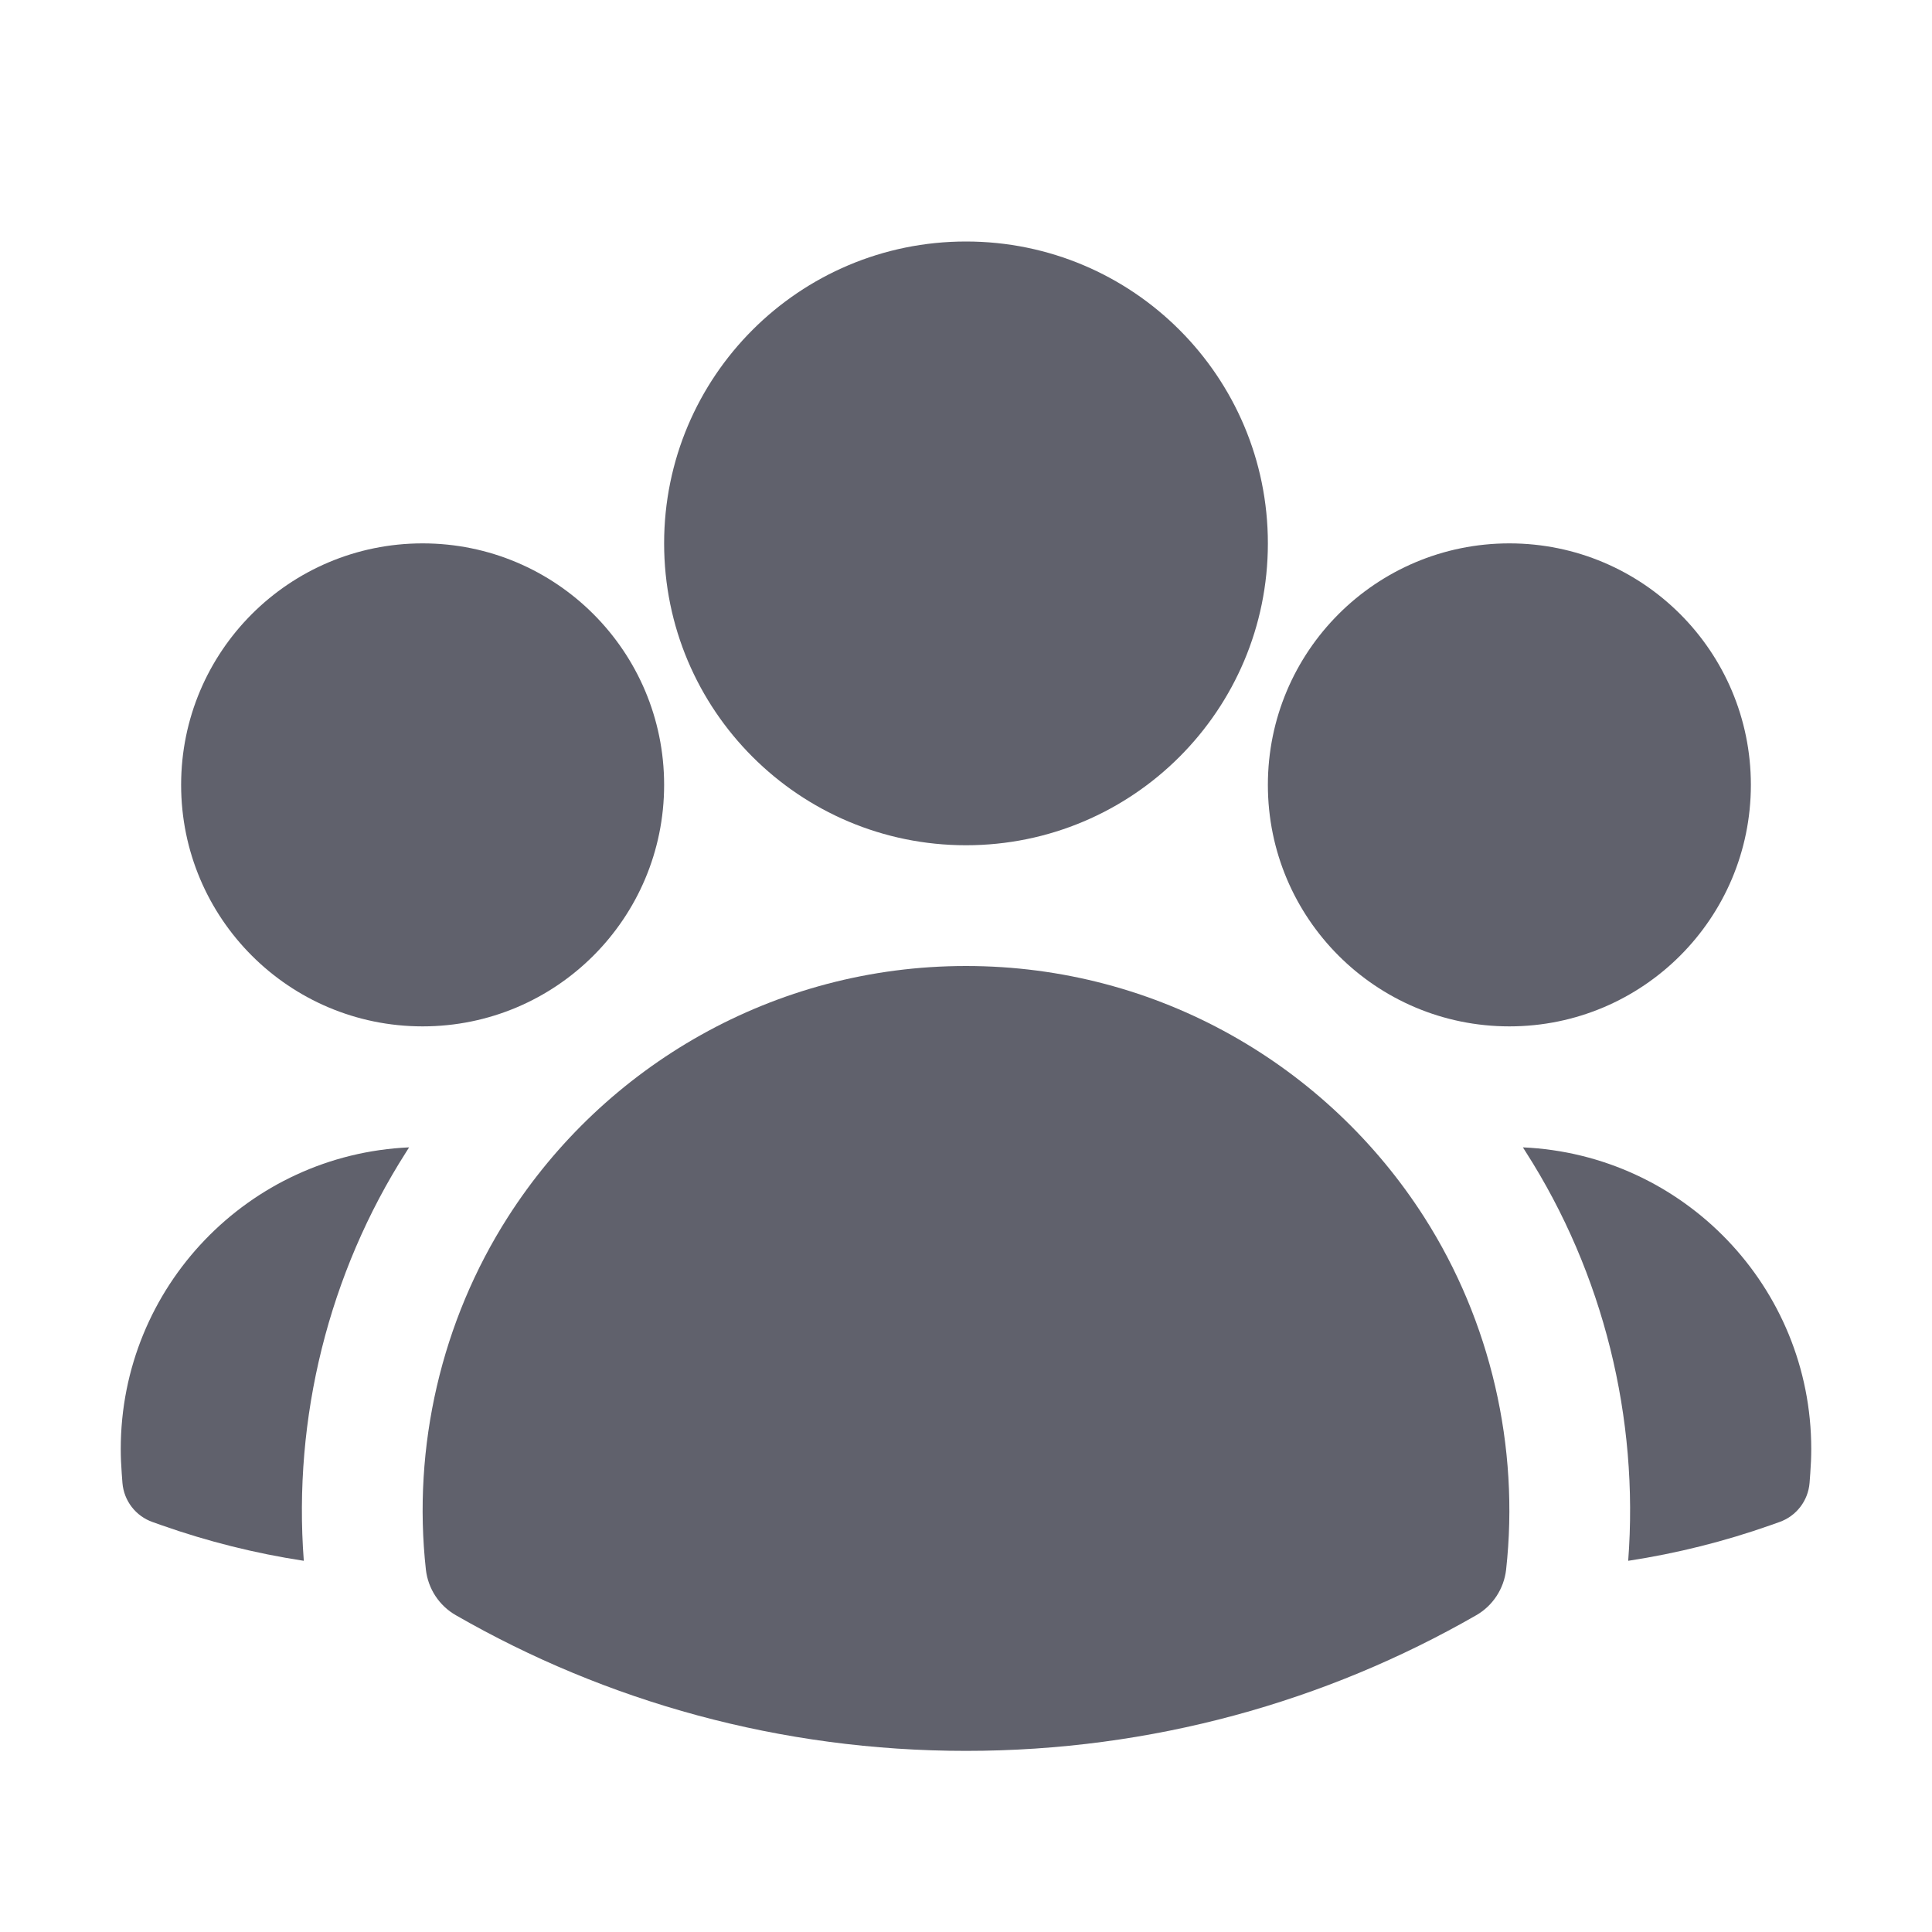 <svg xmlns="http://www.w3.org/2000/svg" width="16" height="16" viewBox="0 0 16 16" fill="none">
<path fill-rule="evenodd" clip-rule="evenodd" d="M5.5 4.5C5.5 3.119 6.619 2 8 2C9.381 2 10.5 3.119 10.5 4.5C10.5 5.881 9.381 7 8 7C6.619 7 5.5 5.881 5.5 4.5Z" fill="#60616C"/>
<path fill-rule="evenodd" clip-rule="evenodd" d="M10.5 6.5C10.5 5.395 11.395 4.5 12.5 4.5C13.605 4.5 14.5 5.395 14.5 6.5C14.5 7.605 13.605 8.5 12.5 8.5C11.395 8.5 10.5 7.605 10.5 6.5Z" fill="#60616C"/>
<path fill-rule="evenodd" clip-rule="evenodd" d="M1.5 6.5C1.5 5.395 2.395 4.5 3.5 4.5C4.605 4.5 5.5 5.395 5.5 6.5C5.5 7.605 4.605 8.5 3.5 8.5C2.395 8.5 1.5 7.605 1.5 6.5Z" fill="#60616C"/>
<path fill-rule="evenodd" clip-rule="evenodd" d="M4.207 10.078C5.005 8.83 6.406 8 8 8C9.595 8 10.995 8.83 11.794 10.079C12.346 10.942 12.585 11.983 12.473 12.999C12.455 13.157 12.363 13.298 12.225 13.377C10.98 14.092 9.537 14.5 8 14.5C6.463 14.5 5.02 14.092 3.776 13.377C3.637 13.298 3.545 13.157 3.527 12.999C3.415 11.983 3.654 10.942 4.207 10.078Z" fill="#60616C"/>
<path d="M3.388 9.502C3.38 9.515 3.372 9.527 3.364 9.54C2.721 10.546 2.426 11.745 2.516 12.926C2.111 12.864 1.718 12.765 1.34 12.632L1.264 12.605C1.124 12.556 1.026 12.429 1.014 12.281L1.008 12.2C1.003 12.134 1 12.067 1 12C1 10.657 2.059 9.561 3.388 9.502Z" fill="#60616C"/>
<path d="M13.484 12.926C13.574 11.745 13.28 10.546 12.636 9.54C12.628 9.528 12.62 9.515 12.612 9.502C13.941 9.561 15 10.657 15 12C15 12.067 14.997 12.134 14.992 12.2L14.986 12.281C14.974 12.429 14.876 12.556 14.736 12.605L14.66 12.632C14.282 12.765 13.889 12.864 13.484 12.926Z" fill="#60616C"/>
</svg>